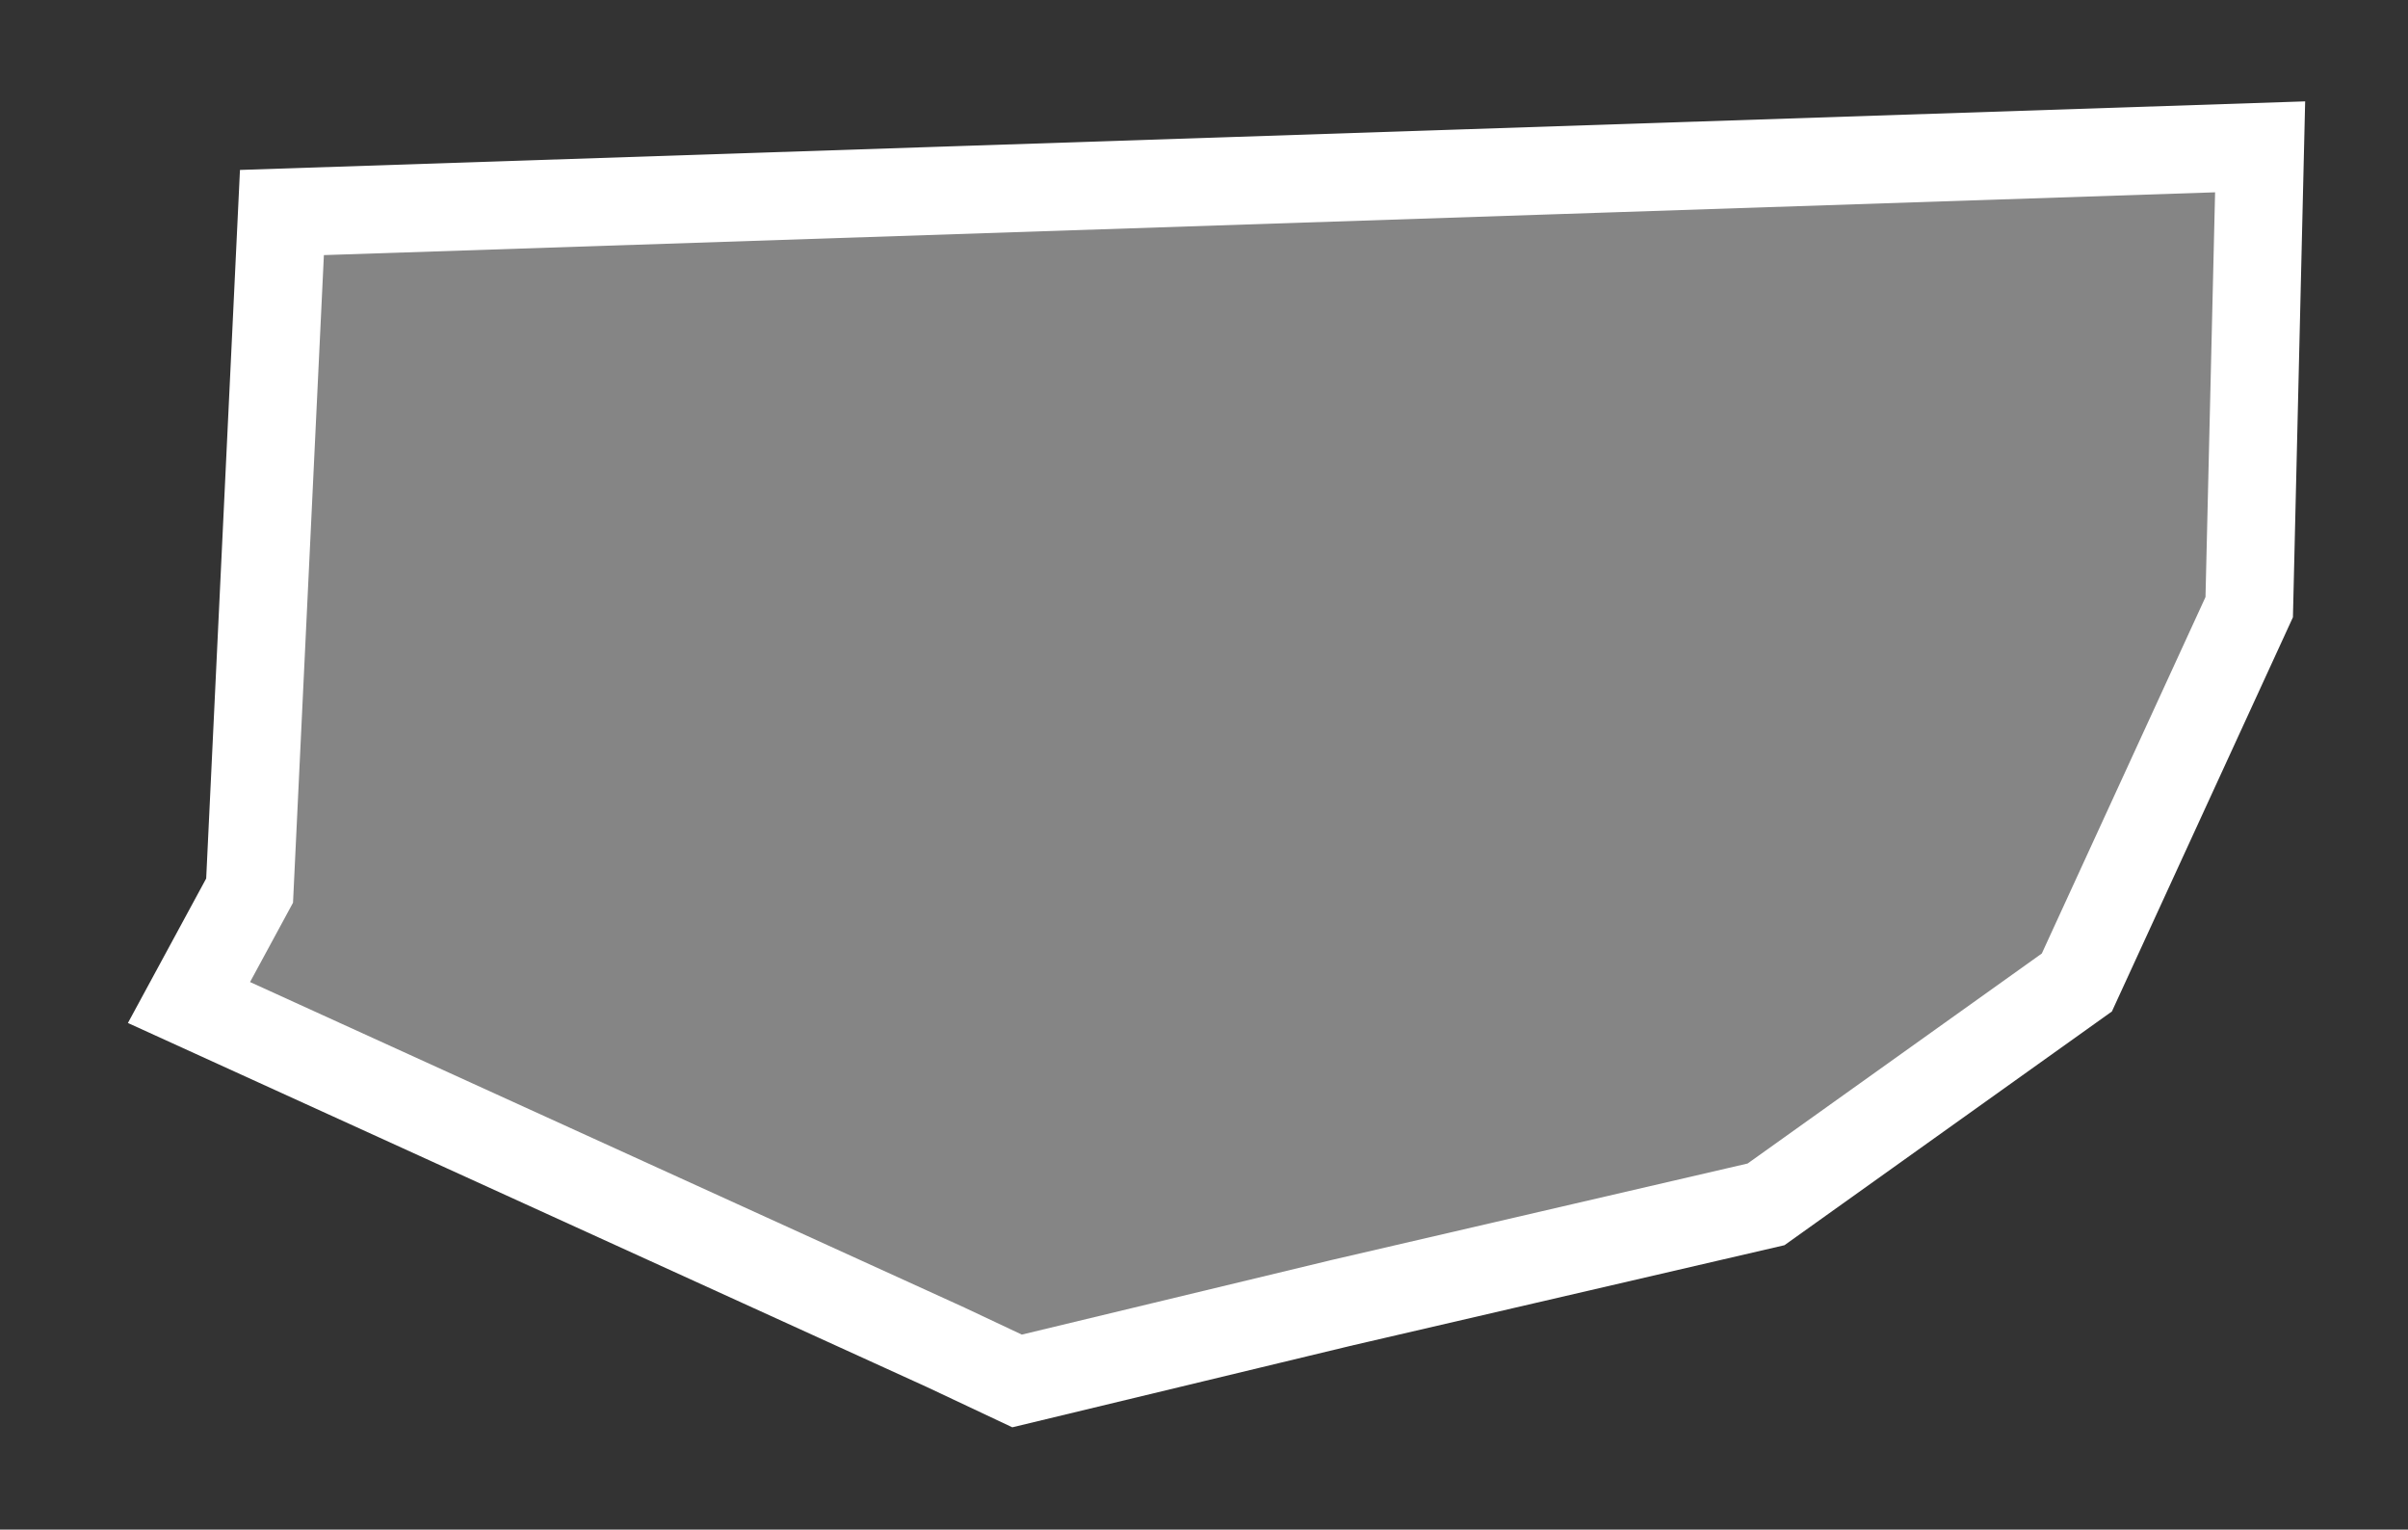 <svg width="137" height="87" viewBox="0 0 137 87" fill="none" xmlns="http://www.w3.org/2000/svg">
<rect x="0" y="0" width="137" height="87" fill="#333333" stroke="none"/>
<path d="M128.587 8.352L127.966 34.534L118.16 55.881L100.476 68.501L76.316 74.103L76.306 74.106L76.296 74.108L57.865 78.545L53.828 76.643L53.814 76.636L53.799 76.629L10.752 57.02L13.929 51.157L14.201 50.655L14.228 50.084L16.04 12.088L128.587 8.352Z" fill="white" fill-opacity="0.4" stroke="white" stroke-width="5"/>
</svg>
